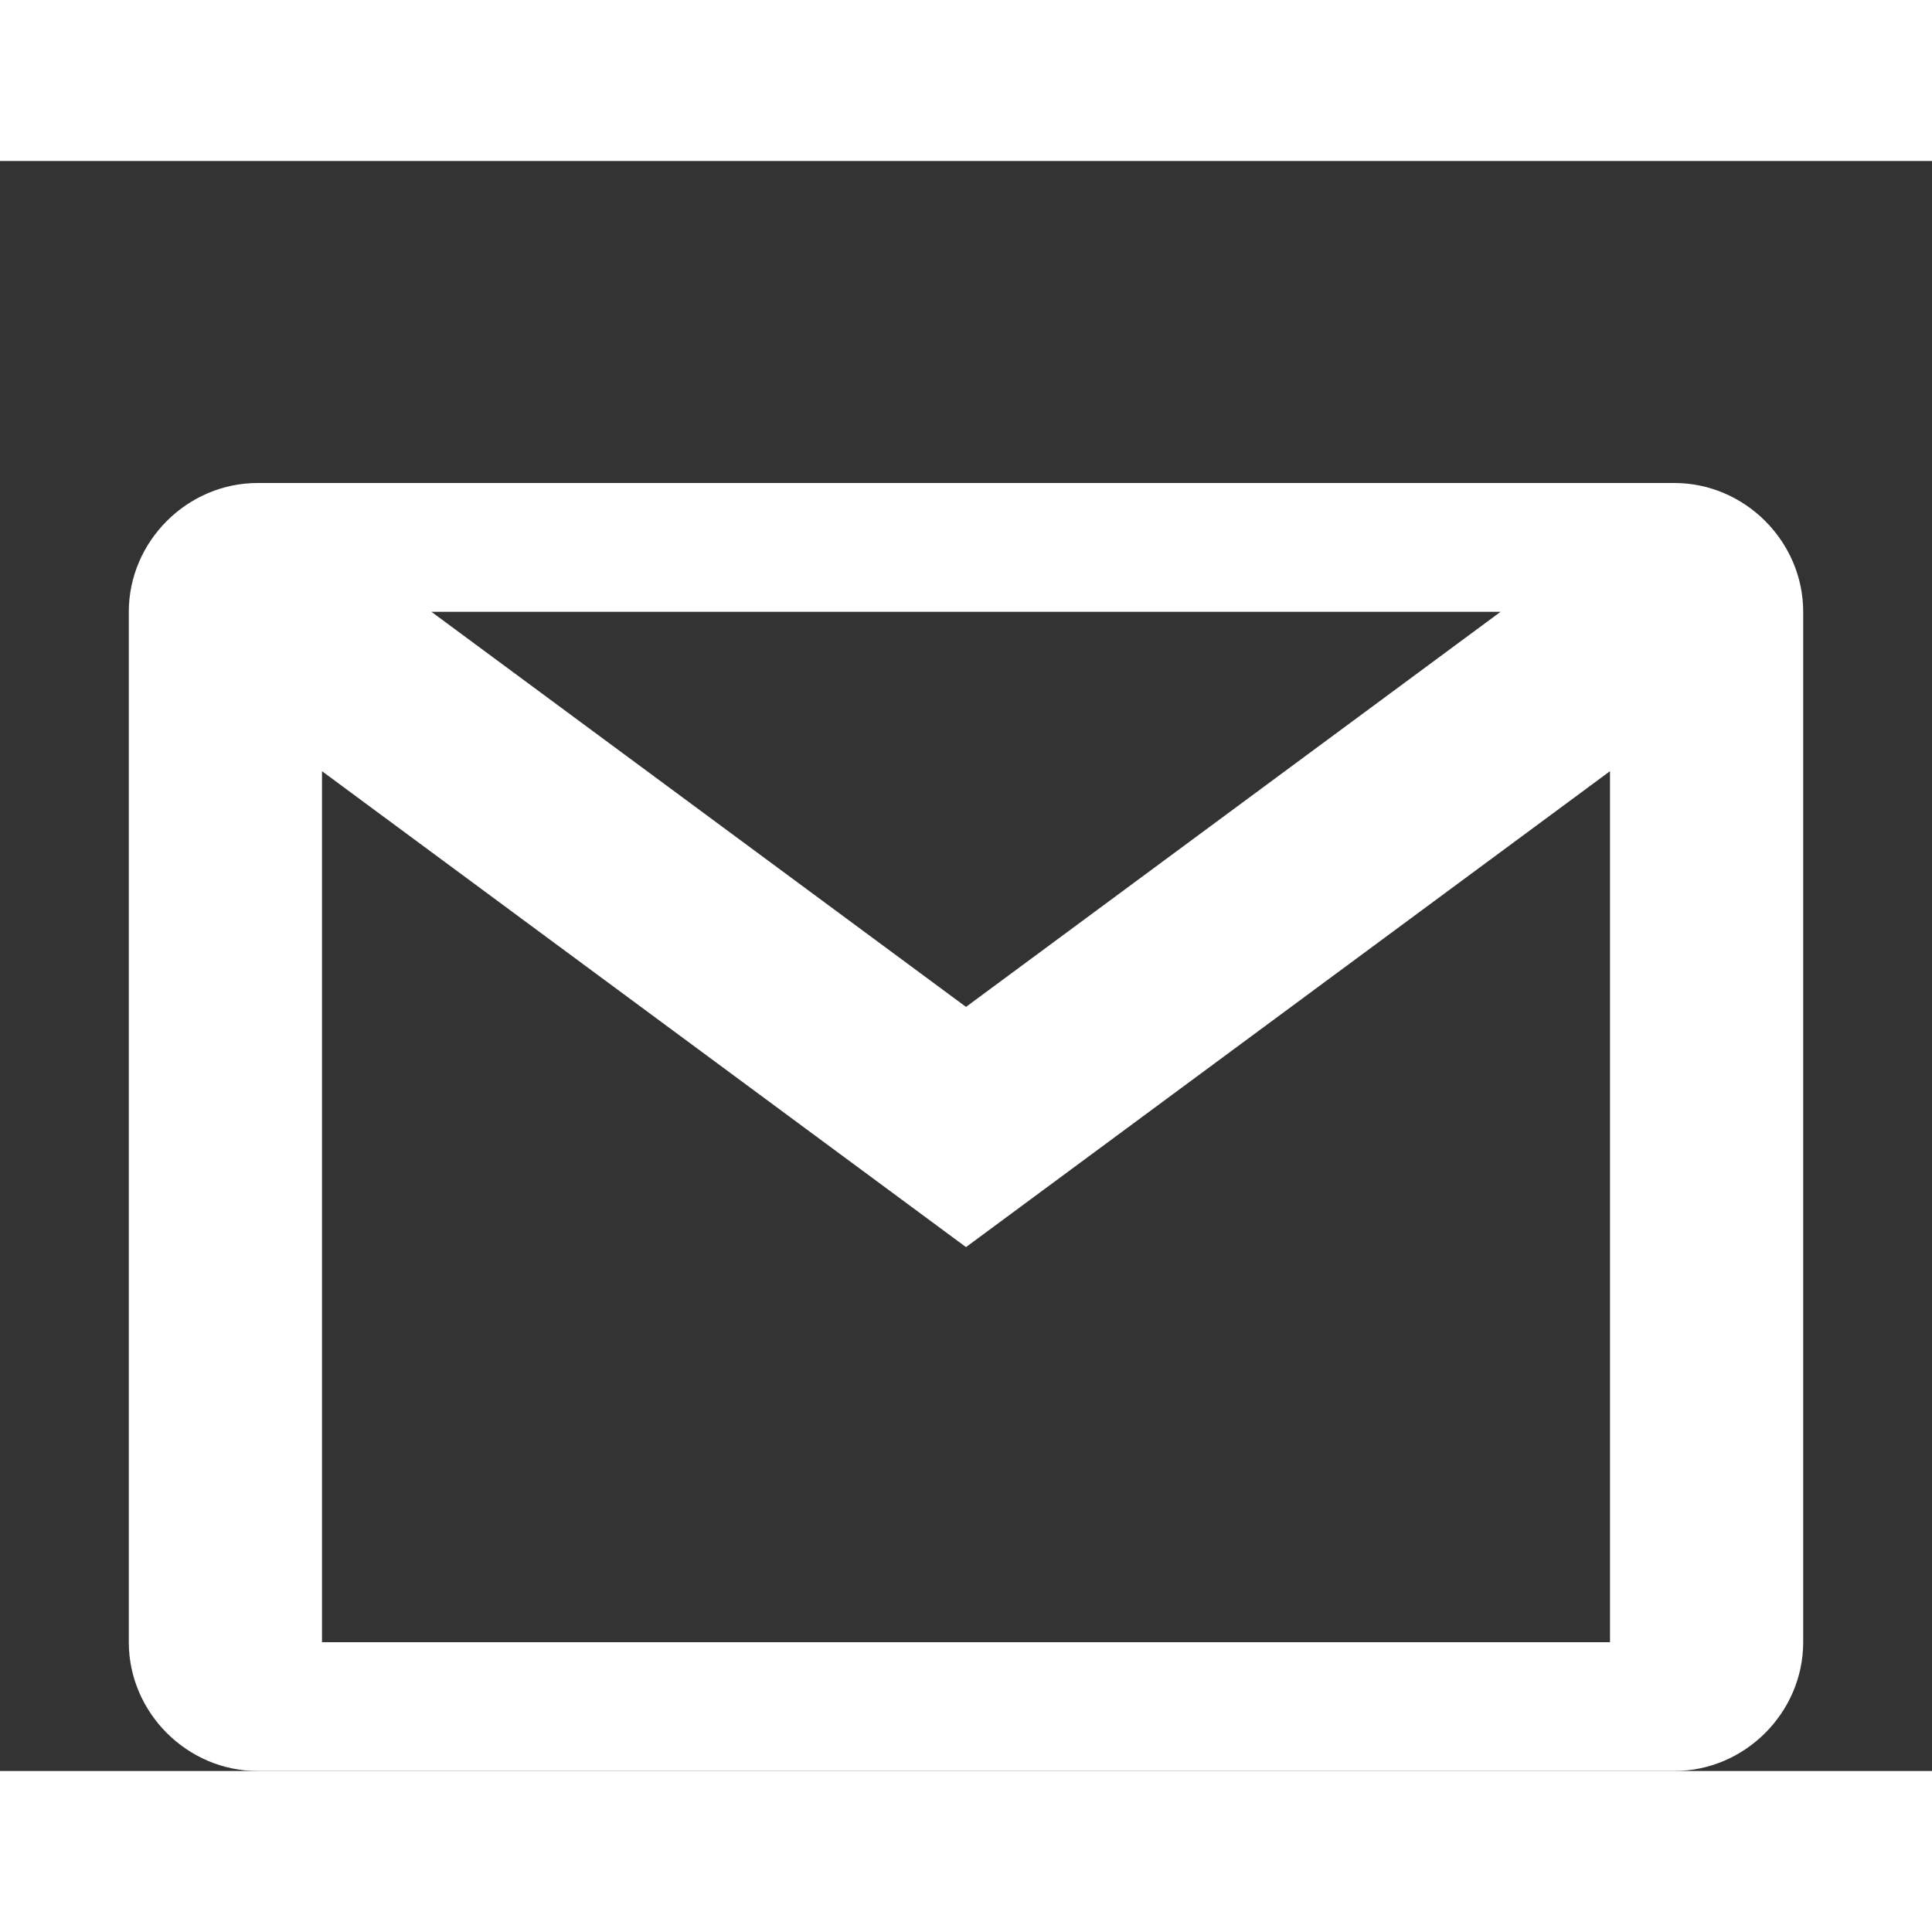 <svg xmlns="http://www.w3.org/2000/svg"  viewBox="0 0 30 25" width="42px" height="42px" fill="none">
<rect x="0" y="0" width="30" height="25" fill="#333333" stroke="none"/>
<path d="M 4 5 C 2.907 5 2 5.907 2 7 L 2 23 C 2 24.093 2.907 25 4 25 L 26 25 C 27.093 25 28 24.093 28 23 L 28 7 C 28 5.907 27.093 5 26 5 L 4 5 z M 6.699 7 L 23.301 7 L 15 13.135 L 6.699 7 z M 5 9.475 L 15 16.865 L 25 9.475 L 25 23 L 5 23 L 5 9.475 z" fill="#FFF"/></svg>